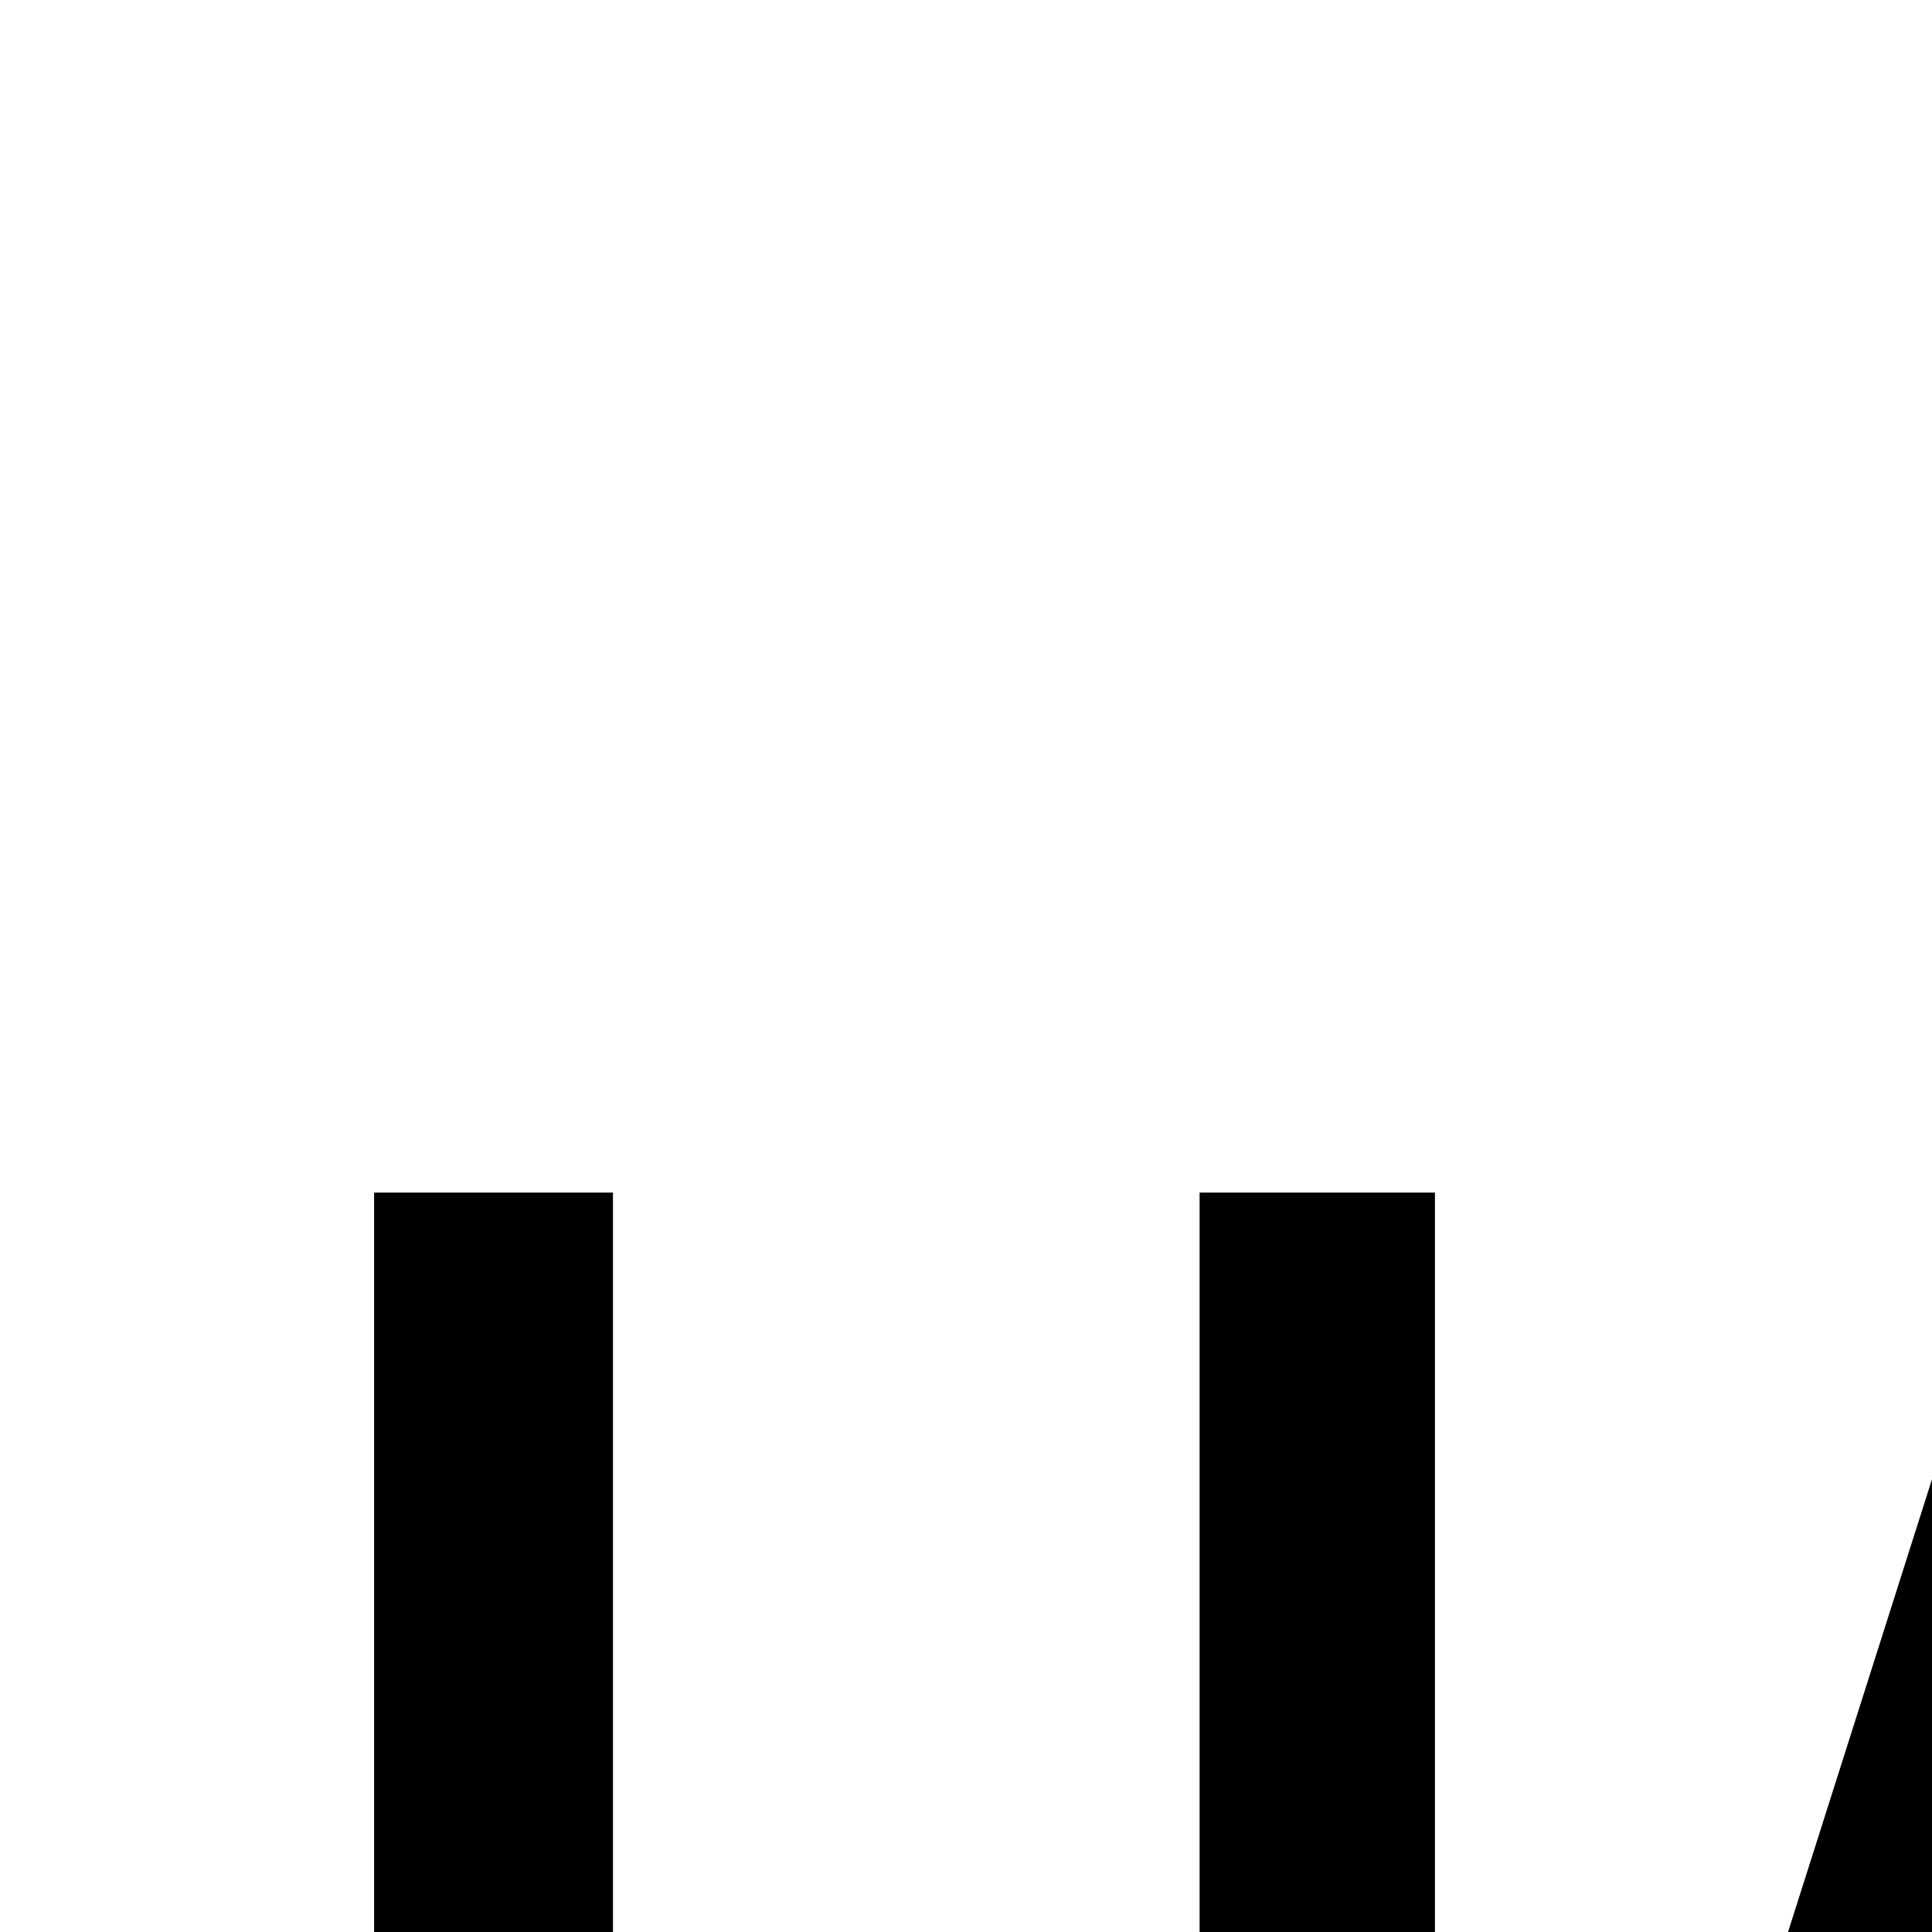 <svg version="1.1" xmlns="http://www.w3.org/2000/svg" xmlns:xlink="http://www.w3.org/1999/xlink" width="110px" height="110px" viewbox="0 20 220 198" xml:space="preserve">
 <g id="icon_ux">
  <g>
   <rect x="60" y="103.2" transform="matrix(0.303 -0.953 0.953 0.303 -28.903 180.499)" class="iconstroke" width="97.7" height="13.5" />
   <polygon class="iconstroke" points="195,71.3 183.3,64.5 167.1,92.3 150.8,64.5 139.2,71.3 159.3,105.7 135.9,146.2 147.5,153 167.2,119.1 187,153 198.7,146.2 175,105.7" />
   <path class="iconstroke" d="M68.3,124.7c0,12.3-5.6,18.5-16.7,18.5s-16.7-6.2-16.7-18.5V67.9H21.3v56.8c0,19.7,11.6,32,30.2,32 s30.2-12.2,30.2-32V67.9H68.3V124.7z" />
  </g>
 </g>
</svg>
